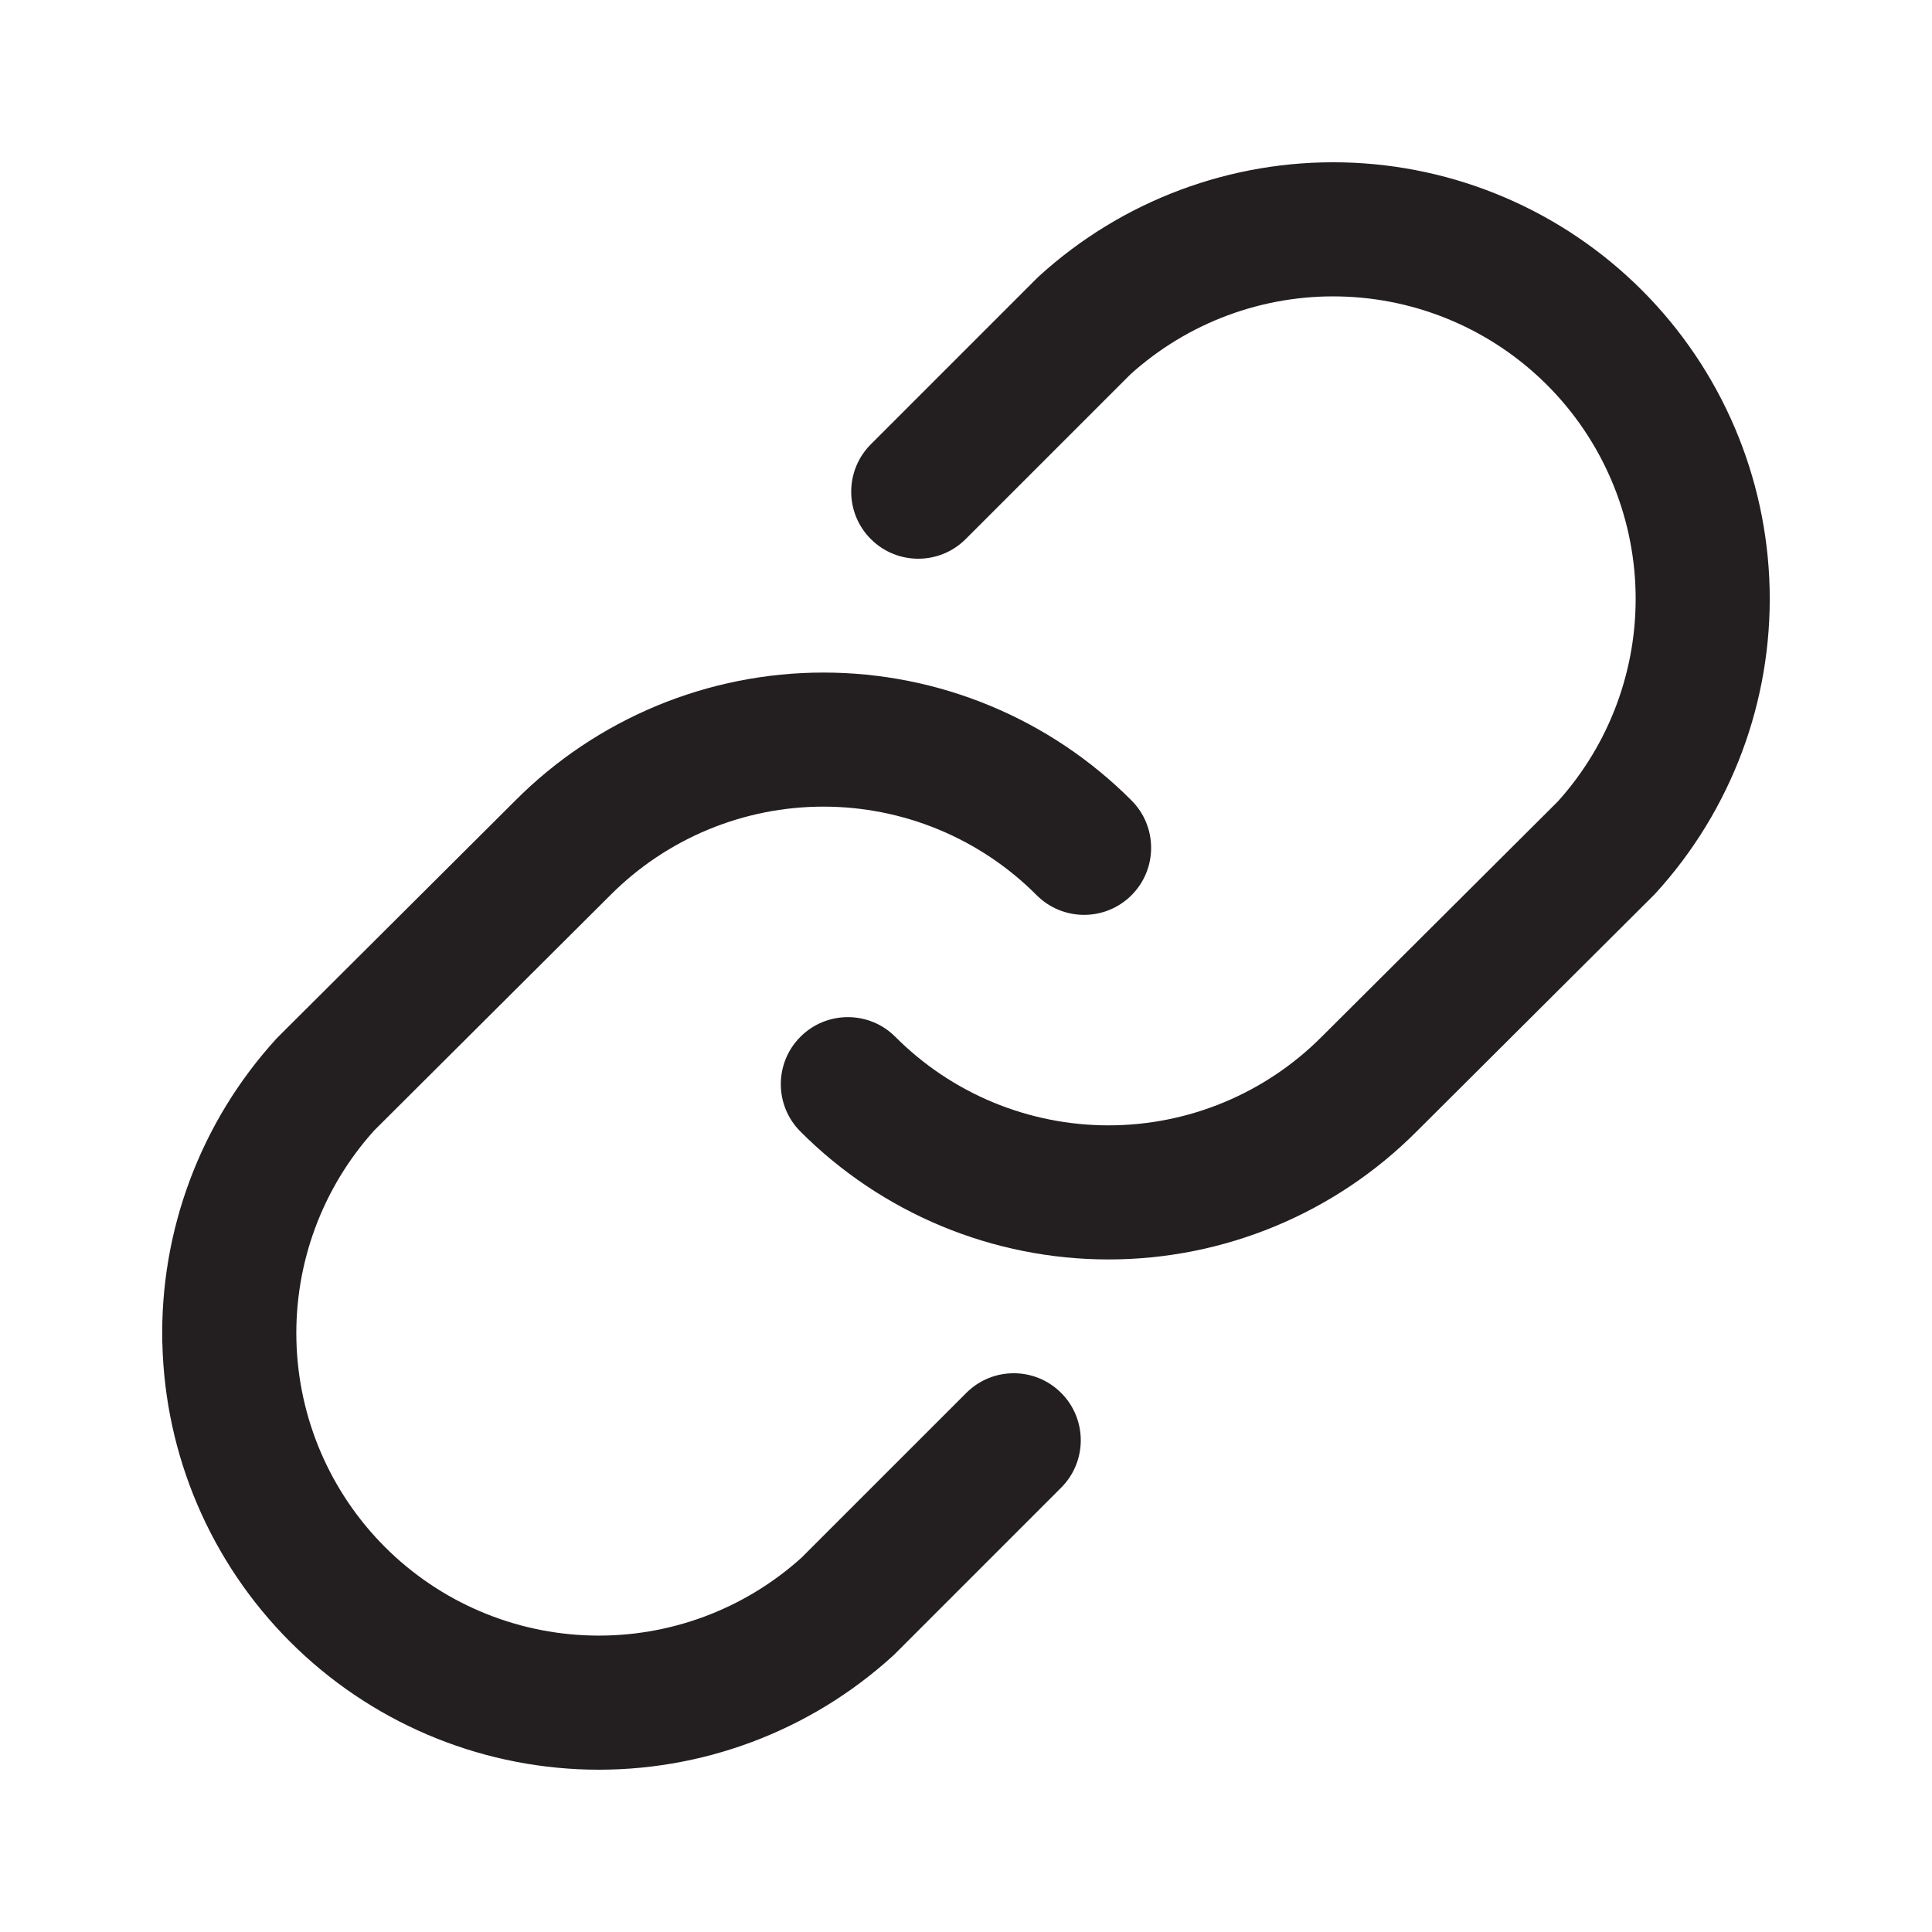 <?xml version="1.0" encoding="UTF-8"?>
<svg id="Layer_1" data-name="Layer 1" xmlns="http://www.w3.org/2000/svg" viewBox="0 0 1024 1024">
  <defs>
    <style>
      .cls-1 {
        fill: #231f20;
        fill-rule: evenodd;
      }
    </style>
  </defs>
  <path class="cls-1" d="m937.94,312.07c-1.38-59.5-25.63-116.19-67.72-158.28-42.09-42.09-98.77-66.34-158.28-67.72-59.5-1.38-117.25,20.23-161.24,60.32-.4.37-.8.75-1.19,1.14l-87.94,87.95c-13.88,13.88-13.88,36.38,0,50.25s36.37,13.88,50.25,0l87.34-87.33c30.41-27.44,70.18-42.22,111.14-41.27,41.23.95,80.51,17.76,109.67,46.92,29.16,29.16,45.97,68.44,46.92,109.67.95,40.96-13.82,80.72-41.25,111.12l-125.06,124.62-.1.09c-14.81,14.87-32.42,26.67-51.8,34.72-19.38,8.05-40.17,12.19-61.16,12.19s-41.77-4.15-61.16-12.19c-19.39-8.05-36.99-19.85-51.81-34.72-13.85-13.9-36.35-13.94-50.25-.09-13.9,13.85-13.95,36.35-.09,50.25,21.41,21.49,46.87,38.55,74.89,50.19,28.02,11.64,58.07,17.63,88.42,17.63s60.39-5.99,88.42-17.63c28-11.63,53.44-28.67,74.85-50.15l.04-.04,125.61-125.17c.4-.4.8-.81,1.18-1.23,40.09-43.99,61.69-101.74,60.32-161.24Z"/>
  <path class="cls-1" d="m86.06,711.93c1.38,59.5,25.63,116.19,67.72,158.27,42.09,42.09,98.77,66.34,158.27,67.72,59.5,1.38,117.25-20.23,161.24-60.32.4-.37.8-.75,1.19-1.14l87.94-87.95c13.88-13.88,13.88-36.37,0-50.25-13.87-13.88-36.37-13.88-50.25,0l-87.34,87.33c-30.41,27.45-70.17,42.22-111.14,41.27-41.23-.95-80.51-17.76-109.67-46.92-29.16-29.17-45.97-68.44-46.92-109.67-.95-40.96,13.82-80.72,41.25-111.12l125.06-124.62.09-.09c14.81-14.87,32.42-26.67,51.8-34.72,19.39-8.05,40.17-12.19,61.16-12.19s41.77,4.15,61.16,12.19c19.38,8.05,36.99,19.85,51.8,34.72,13.85,13.91,36.35,13.94,50.25.1,13.9-13.85,13.94-36.35.09-50.25-21.41-21.5-46.86-38.55-74.89-50.19-28.02-11.64-58.07-17.63-88.42-17.63s-60.39,5.99-88.42,17.63c-28,11.63-53.44,28.67-74.84,50.14l-125.66,125.21c-.4.4-.8.81-1.18,1.23-40.09,43.99-61.7,101.73-60.32,161.24Z"/>
</svg>
